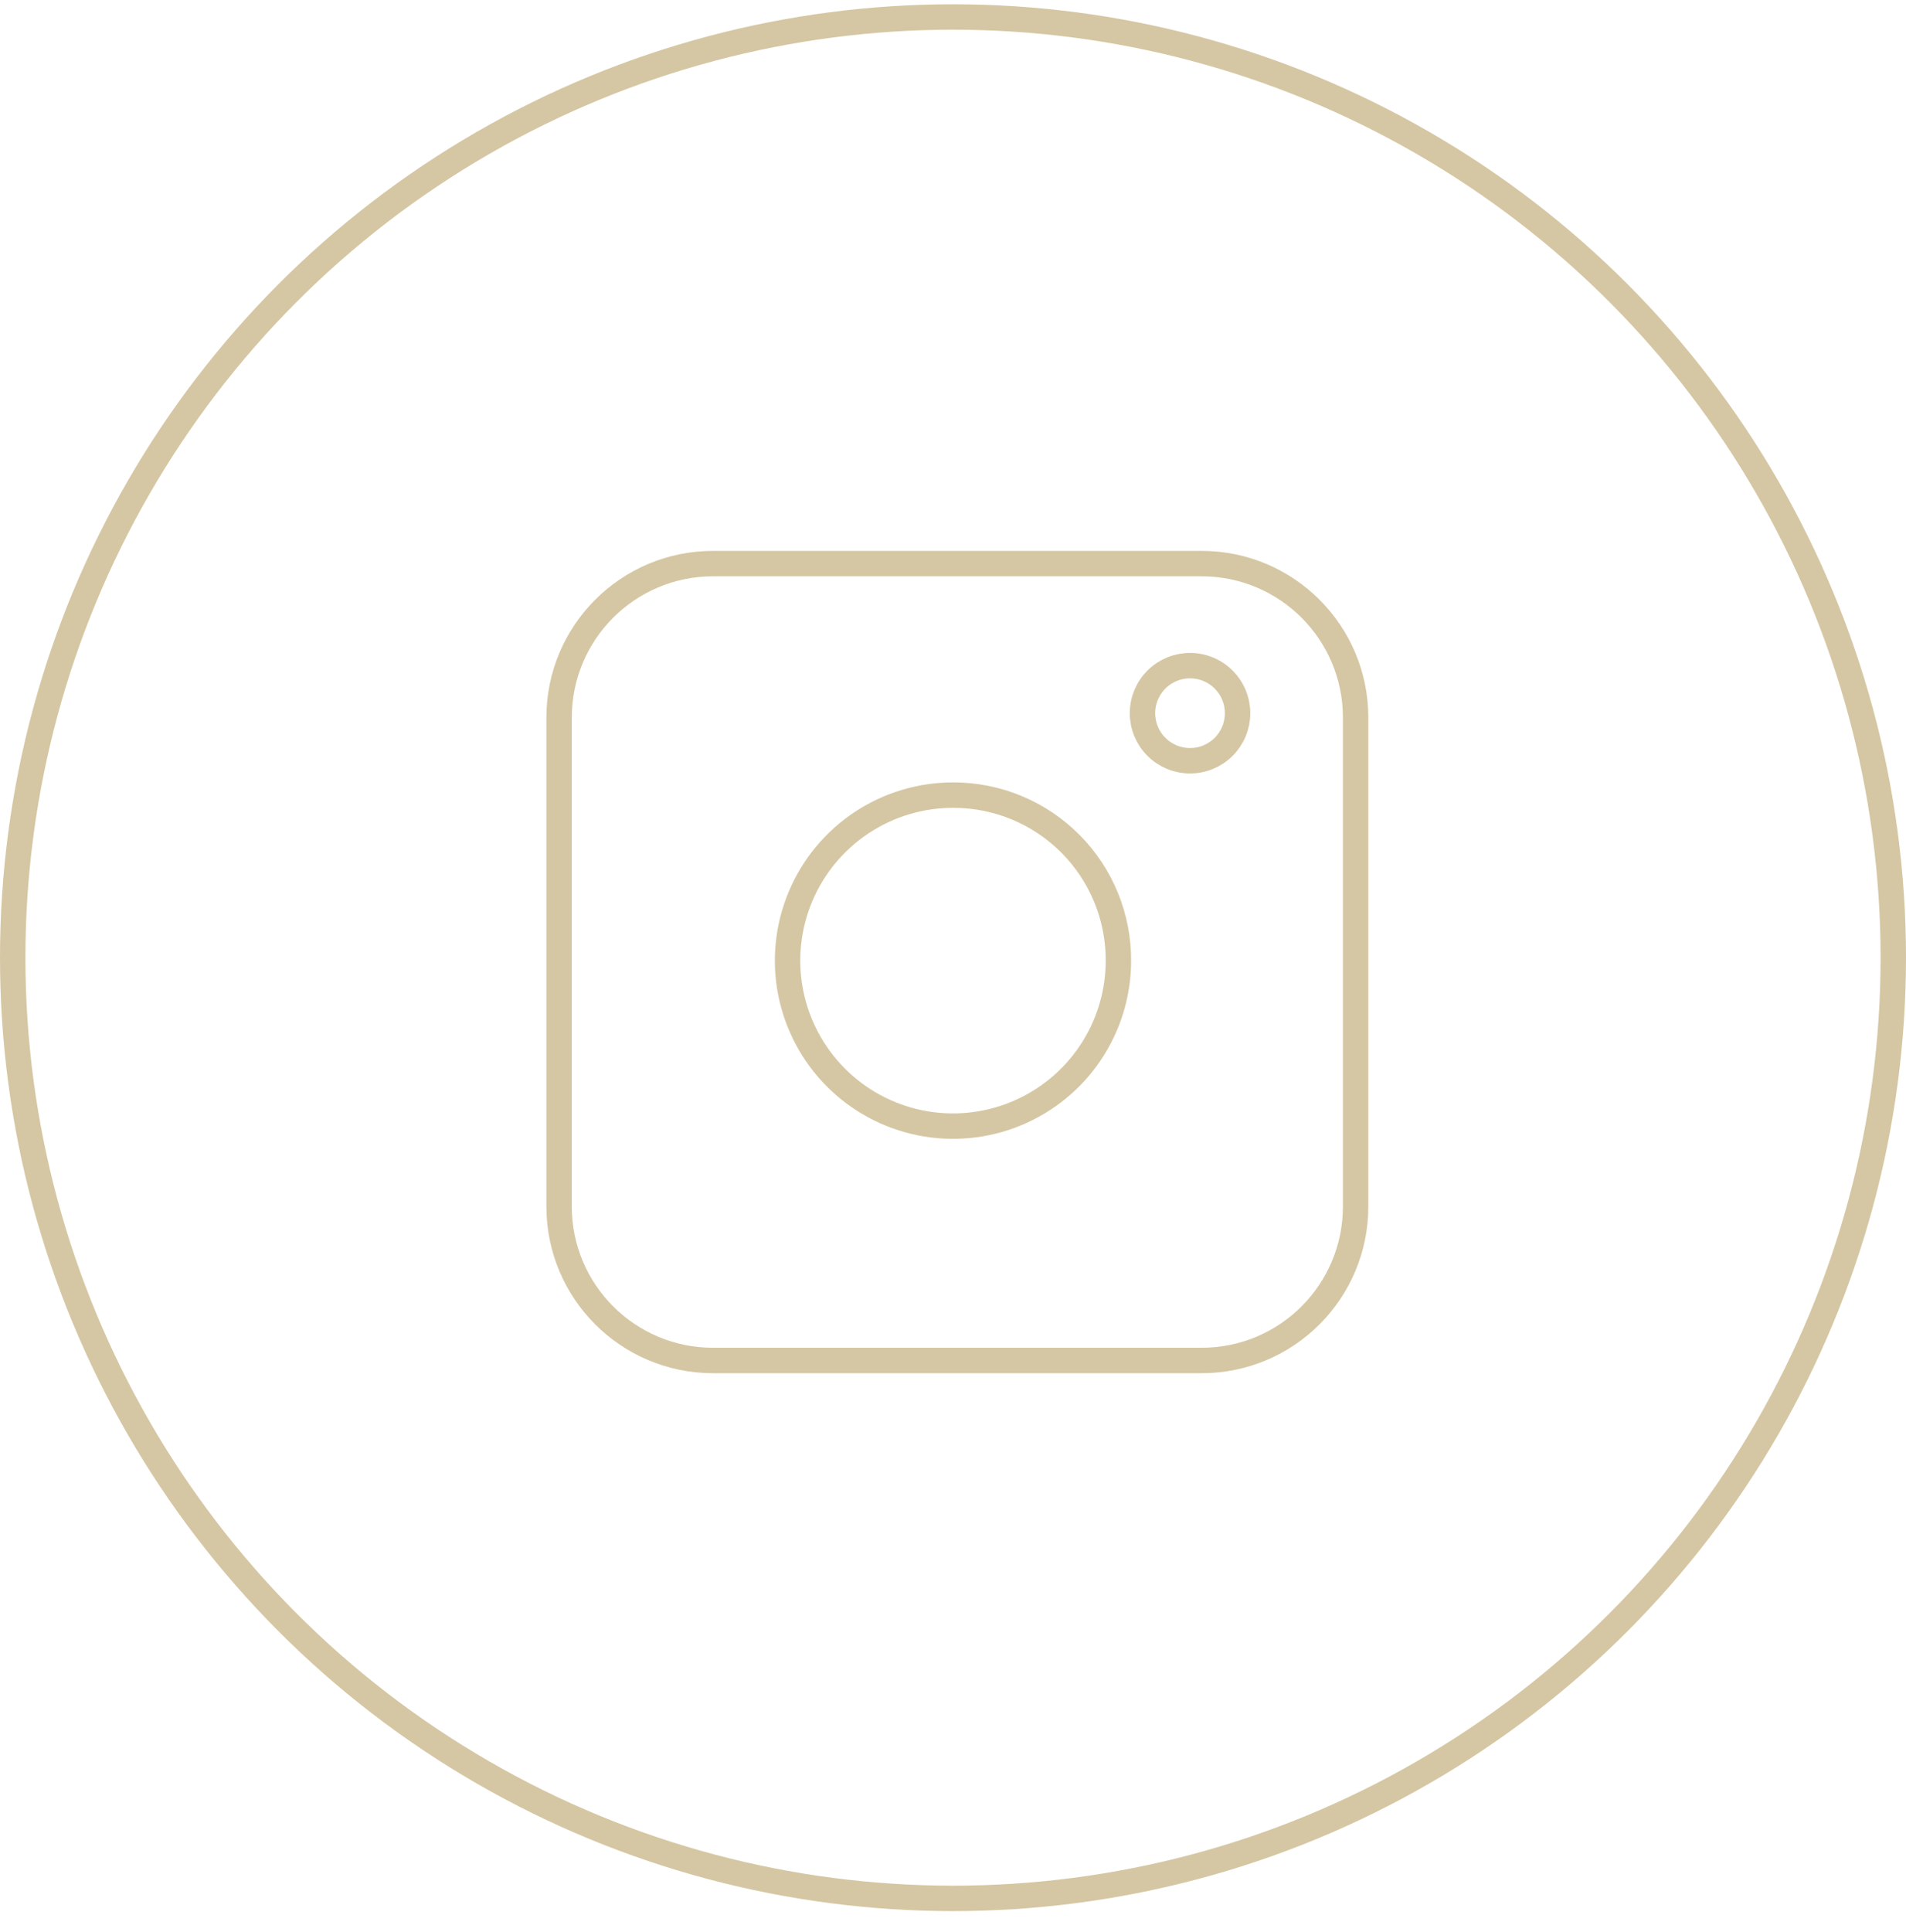 <svg width="75" height="76" viewBox="0 0 75 76" fill="none" xmlns="http://www.w3.org/2000/svg">
<circle cx="37.5" cy="37.668" r="37" stroke="#D5C7A3"/>
<path d="M46.841 26.181C47.087 26.183 47.33 26.233 47.556 26.329C47.782 26.424 47.988 26.564 48.16 26.739C48.332 26.914 48.469 27.121 48.561 27.349C48.653 27.576 48.7 27.82 48.698 28.066C48.696 28.312 48.646 28.555 48.55 28.781C48.454 29.007 48.315 29.212 48.14 29.385C47.965 29.557 47.758 29.693 47.53 29.786C47.302 29.878 47.059 29.924 46.813 29.922C46.317 29.919 45.842 29.718 45.494 29.364C45.146 29.011 44.952 28.534 44.956 28.037C44.96 27.541 45.161 27.067 45.514 26.719C45.868 26.37 46.345 26.177 46.841 26.181V26.181Z" stroke="#D5C7A3"/>
<path d="M44.009 37.8C44.006 39.088 43.621 40.346 42.902 41.416C42.184 42.485 41.164 43.316 39.972 43.806C38.781 44.295 37.471 44.42 36.208 44.164C34.946 43.909 33.788 43.284 32.88 42.37C31.973 41.456 31.357 40.293 31.11 39.029C30.864 37.764 30.998 36.455 31.497 35.267C31.994 34.079 32.834 33.066 33.908 32.355C34.983 31.644 36.243 31.268 37.532 31.274C38.386 31.276 39.231 31.446 40.02 31.775C40.808 32.104 41.524 32.586 42.126 33.192C42.728 33.798 43.204 34.517 43.527 35.308C43.85 36.099 44.014 36.946 44.009 37.8Z" stroke="#D5C7A3"/>
<path d="M47.286 22.168H28.056C24.712 22.168 22 24.88 22 28.224V47.454C22 50.799 24.712 53.511 28.056 53.511H47.286C50.631 53.511 53.343 50.799 53.343 47.454V28.224C53.343 24.88 50.631 22.168 47.286 22.168Z" stroke="#D5C7A3"/>
</svg>
